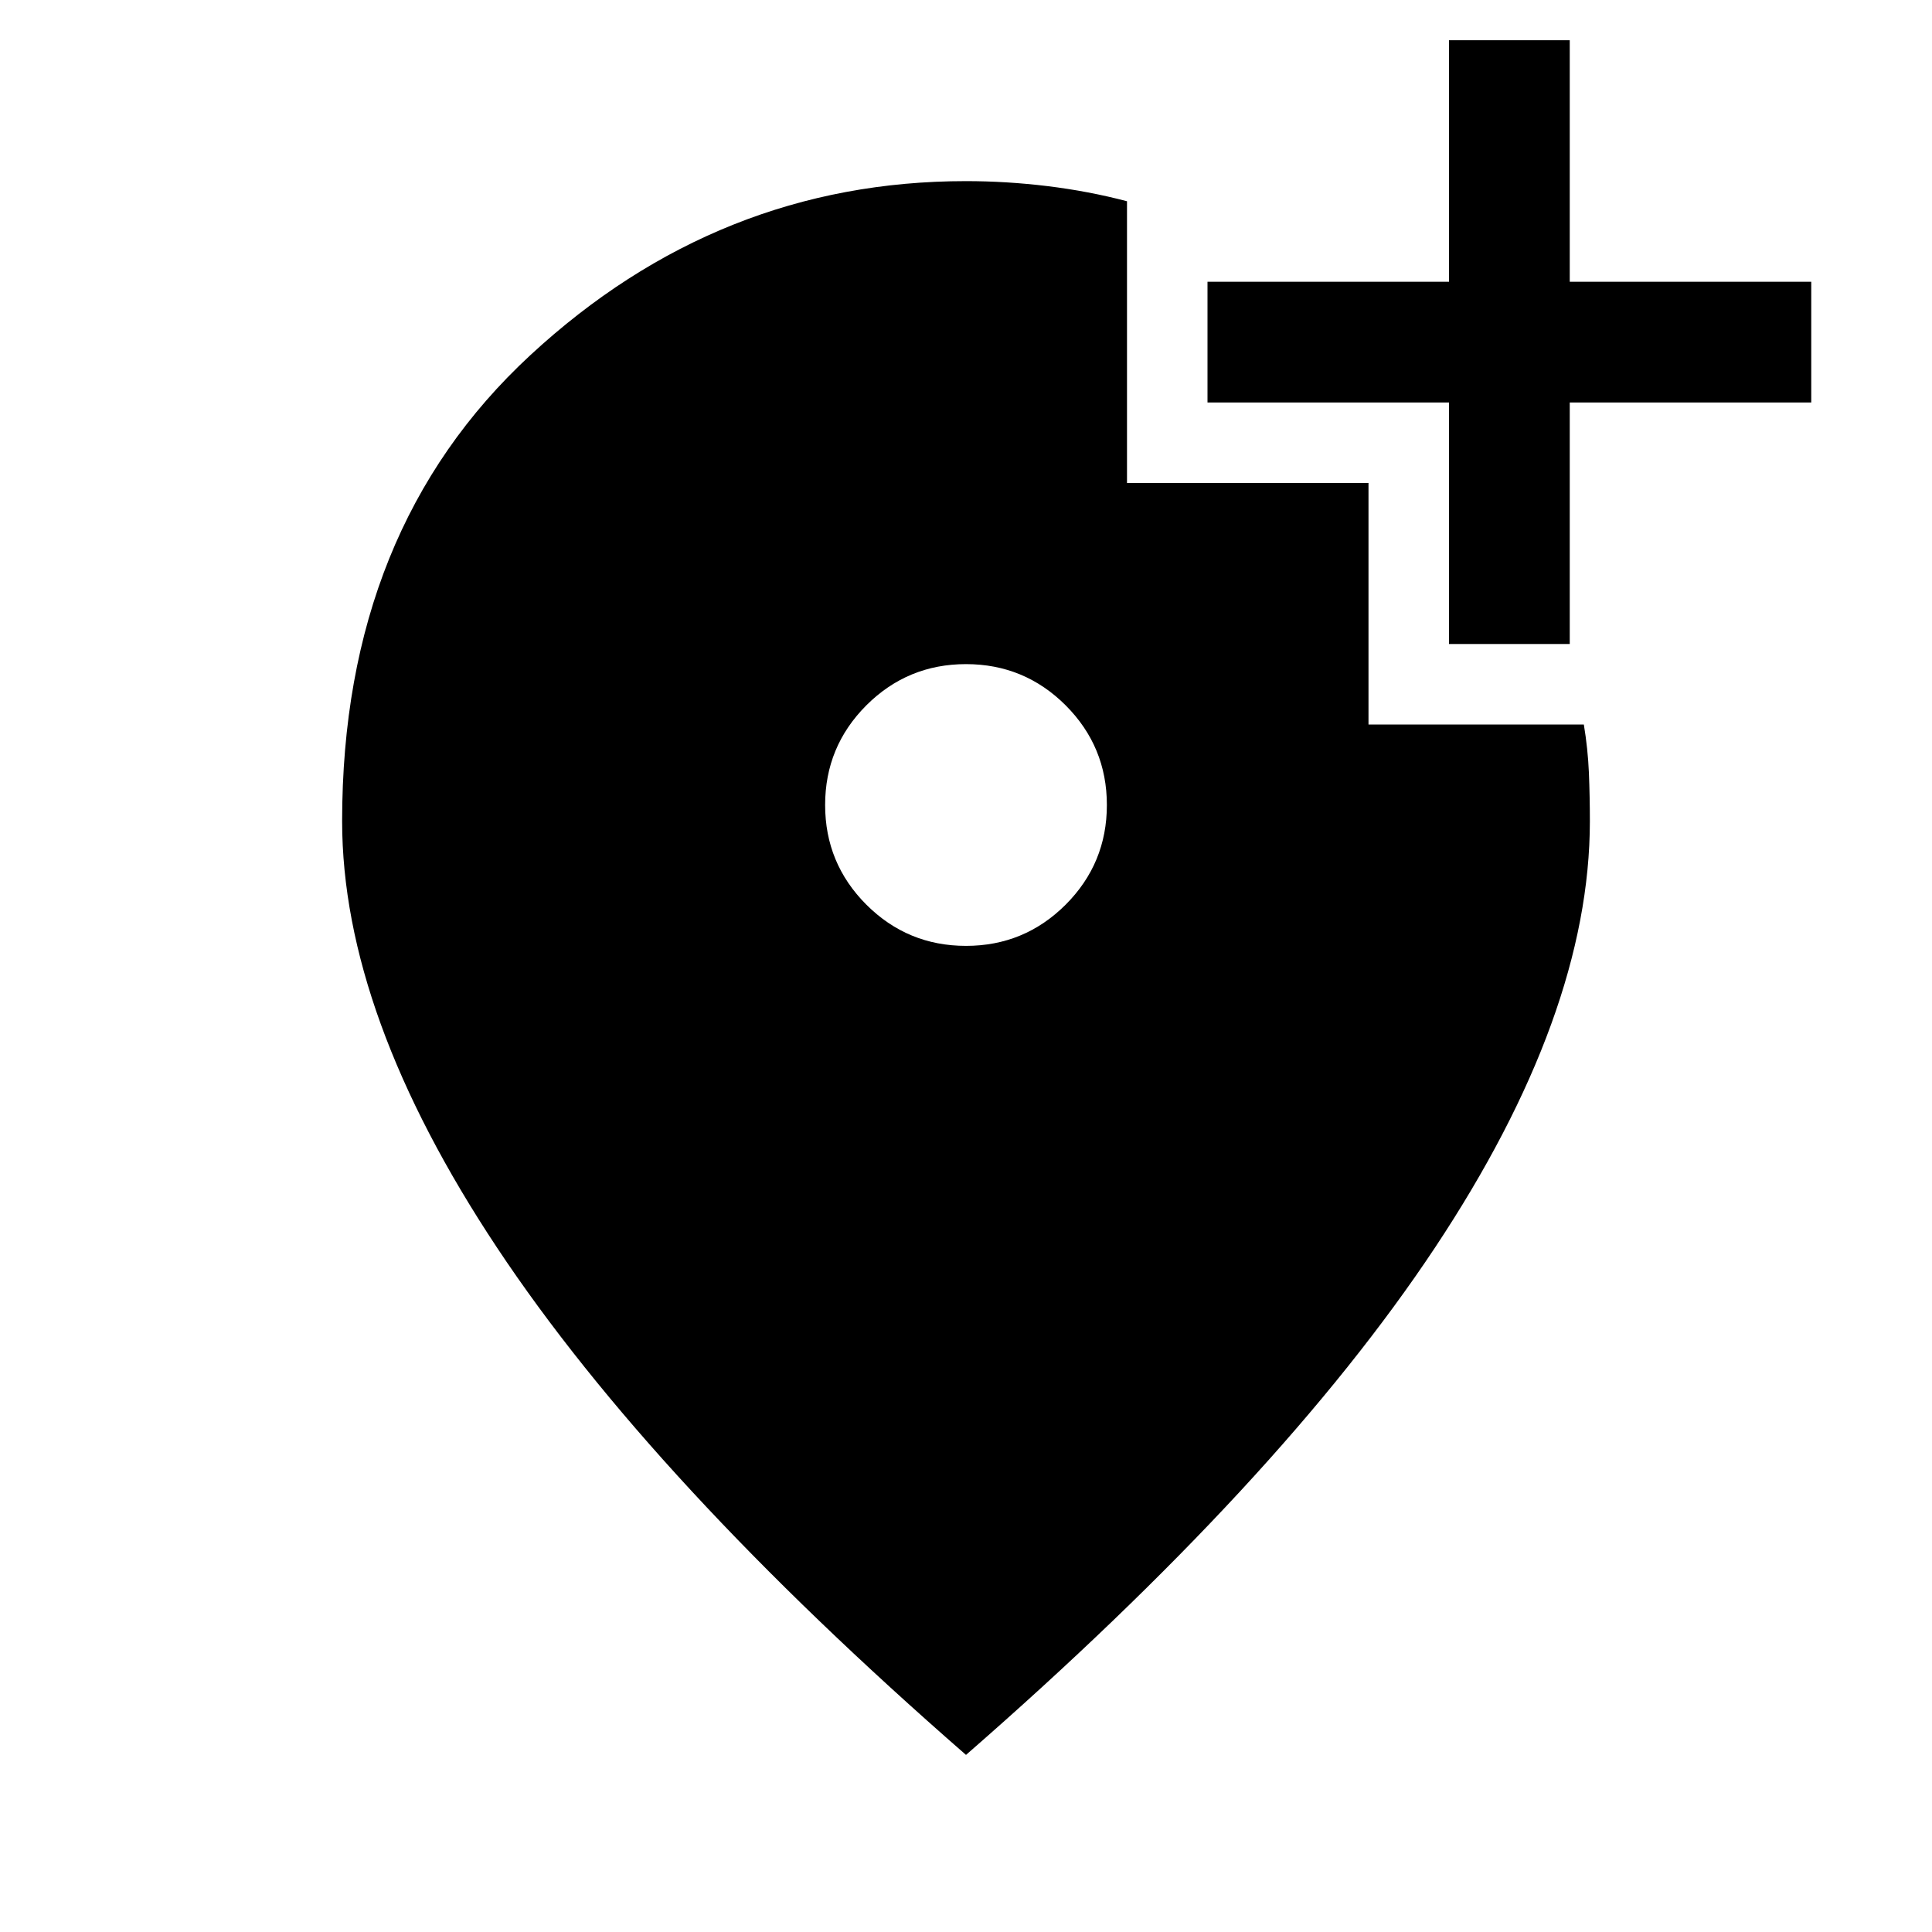 <svg xmlns="http://www.w3.org/2000/svg" viewBox="0 0 24 24"><path d="M18 8V5h-3V3.5h3v-3h1.5v3h3V5h-3v3Zm-6 3.75q.725 0 1.238-.512.512-.513.512-1.238t-.512-1.238Q12.725 8.25 12 8.25t-1.238.512q-.512.513-.512 1.238t.512 1.238q.513.512 1.238.512Zm0 10.05q-3.9-3.4-5.825-6.3-1.925-2.9-1.925-5.3 0-3.625 2.338-5.788Q8.925 2.25 12 2.25q.5 0 1.012.062.513.063.988.188V6h3v3h2.675q.05.3.063.6.012.3.012.6 0 2.4-1.925 5.3T12 21.8Z"/></svg>